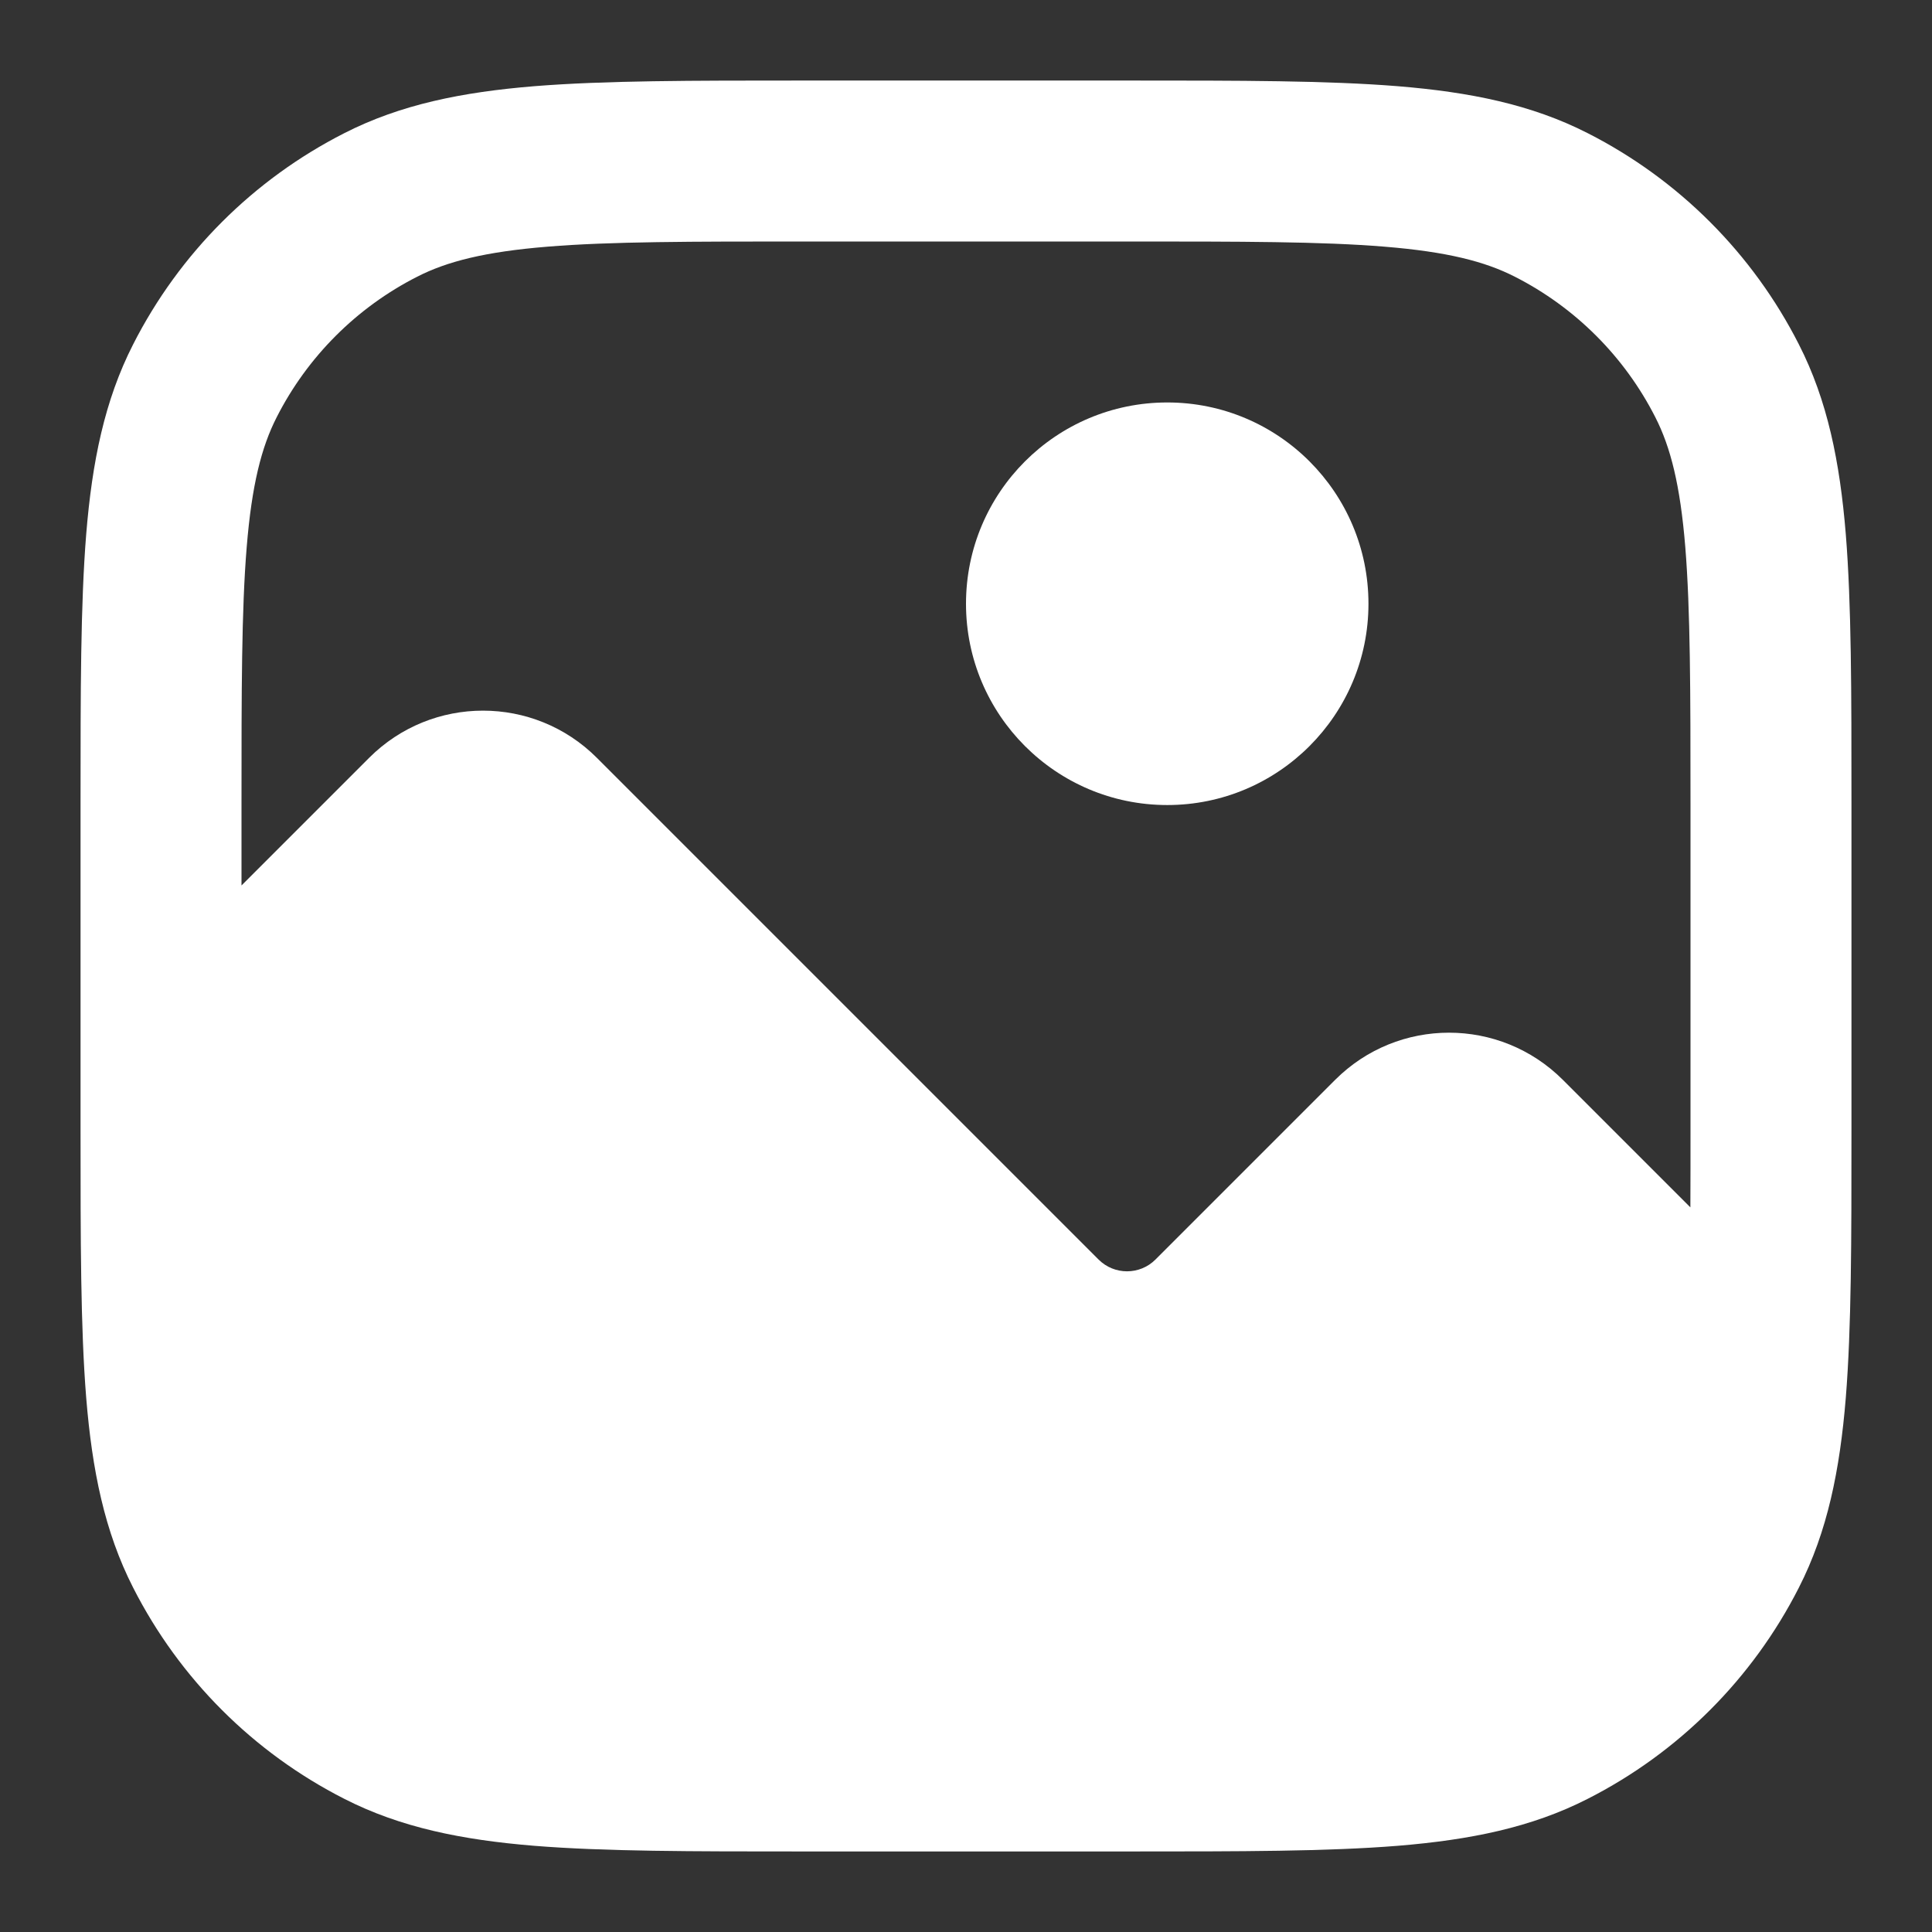 <svg width="16" height="16" viewBox="0 0 16 16" fill="none" xmlns="http://www.w3.org/2000/svg">
<rect x="0" y="0" width="16" height="16" fill="#333333" stroke="none"/>
<g id="photo Fill">
<g id="Icon">
<path d="M8 5C8 4.079 8.746 3.333 9.667 3.333C10.587 3.333 11.333 4.079 11.333 5C11.333 5.92 10.587 6.667 9.667 6.667C8.746 6.667 8 5.92 8 5Z" fill="white"/>
<path fill-rule="evenodd" clip-rule="evenodd" d="M6.637 0.667C5.729 0.667 5.006 0.667 4.423 0.714C3.826 0.763 3.317 0.865 2.851 1.103C2.098 1.486 1.486 2.098 1.103 2.851C0.865 3.317 0.763 3.826 0.714 4.423C0.667 5.006 0.667 5.729 0.667 6.637V9.362C0.667 10.271 0.667 10.994 0.714 11.577C0.763 12.174 0.865 12.683 1.103 13.149C1.486 13.902 2.098 14.514 2.851 14.897C3.317 15.135 3.826 15.237 4.423 15.286C5.006 15.333 5.729 15.333 6.637 15.333H9.362C10.271 15.333 10.994 15.333 11.577 15.286C12.174 15.237 12.683 15.135 13.149 14.897C13.902 14.514 14.514 13.902 14.897 13.149C15.135 12.683 15.237 12.174 15.286 11.577C15.333 10.994 15.333 10.271 15.333 9.363V6.637C15.333 5.729 15.333 5.006 15.286 4.423C15.237 3.826 15.135 3.317 14.897 2.851C14.514 2.098 13.902 1.486 13.149 1.103C12.683 0.865 12.174 0.763 11.577 0.714C10.994 0.667 10.271 0.667 9.362 0.667H6.637ZM3.456 2.291C3.703 2.165 4.017 2.085 4.532 2.043C5.054 2 5.722 2 6.667 2H9.333C10.278 2 10.946 2 11.468 2.043C11.983 2.085 12.297 2.165 12.544 2.291C13.046 2.546 13.454 2.954 13.709 3.456C13.835 3.703 13.915 4.017 13.957 4.532C13.999 5.054 14 5.722 14 6.667V9.333C14 9.572 14 9.793 13.999 9.999L12.943 8.943C12.422 8.422 11.578 8.422 11.057 8.943L9.569 10.431C9.439 10.561 9.228 10.561 9.098 10.431L4.943 6.276C4.422 5.755 3.578 5.755 3.057 6.276L2 7.333V6.667C2 5.722 2 5.054 2.043 4.532C2.085 4.017 2.165 3.703 2.291 3.456C2.546 2.954 2.954 2.546 3.456 2.291Z" fill="white"/>
</g>
</g>
</svg>
